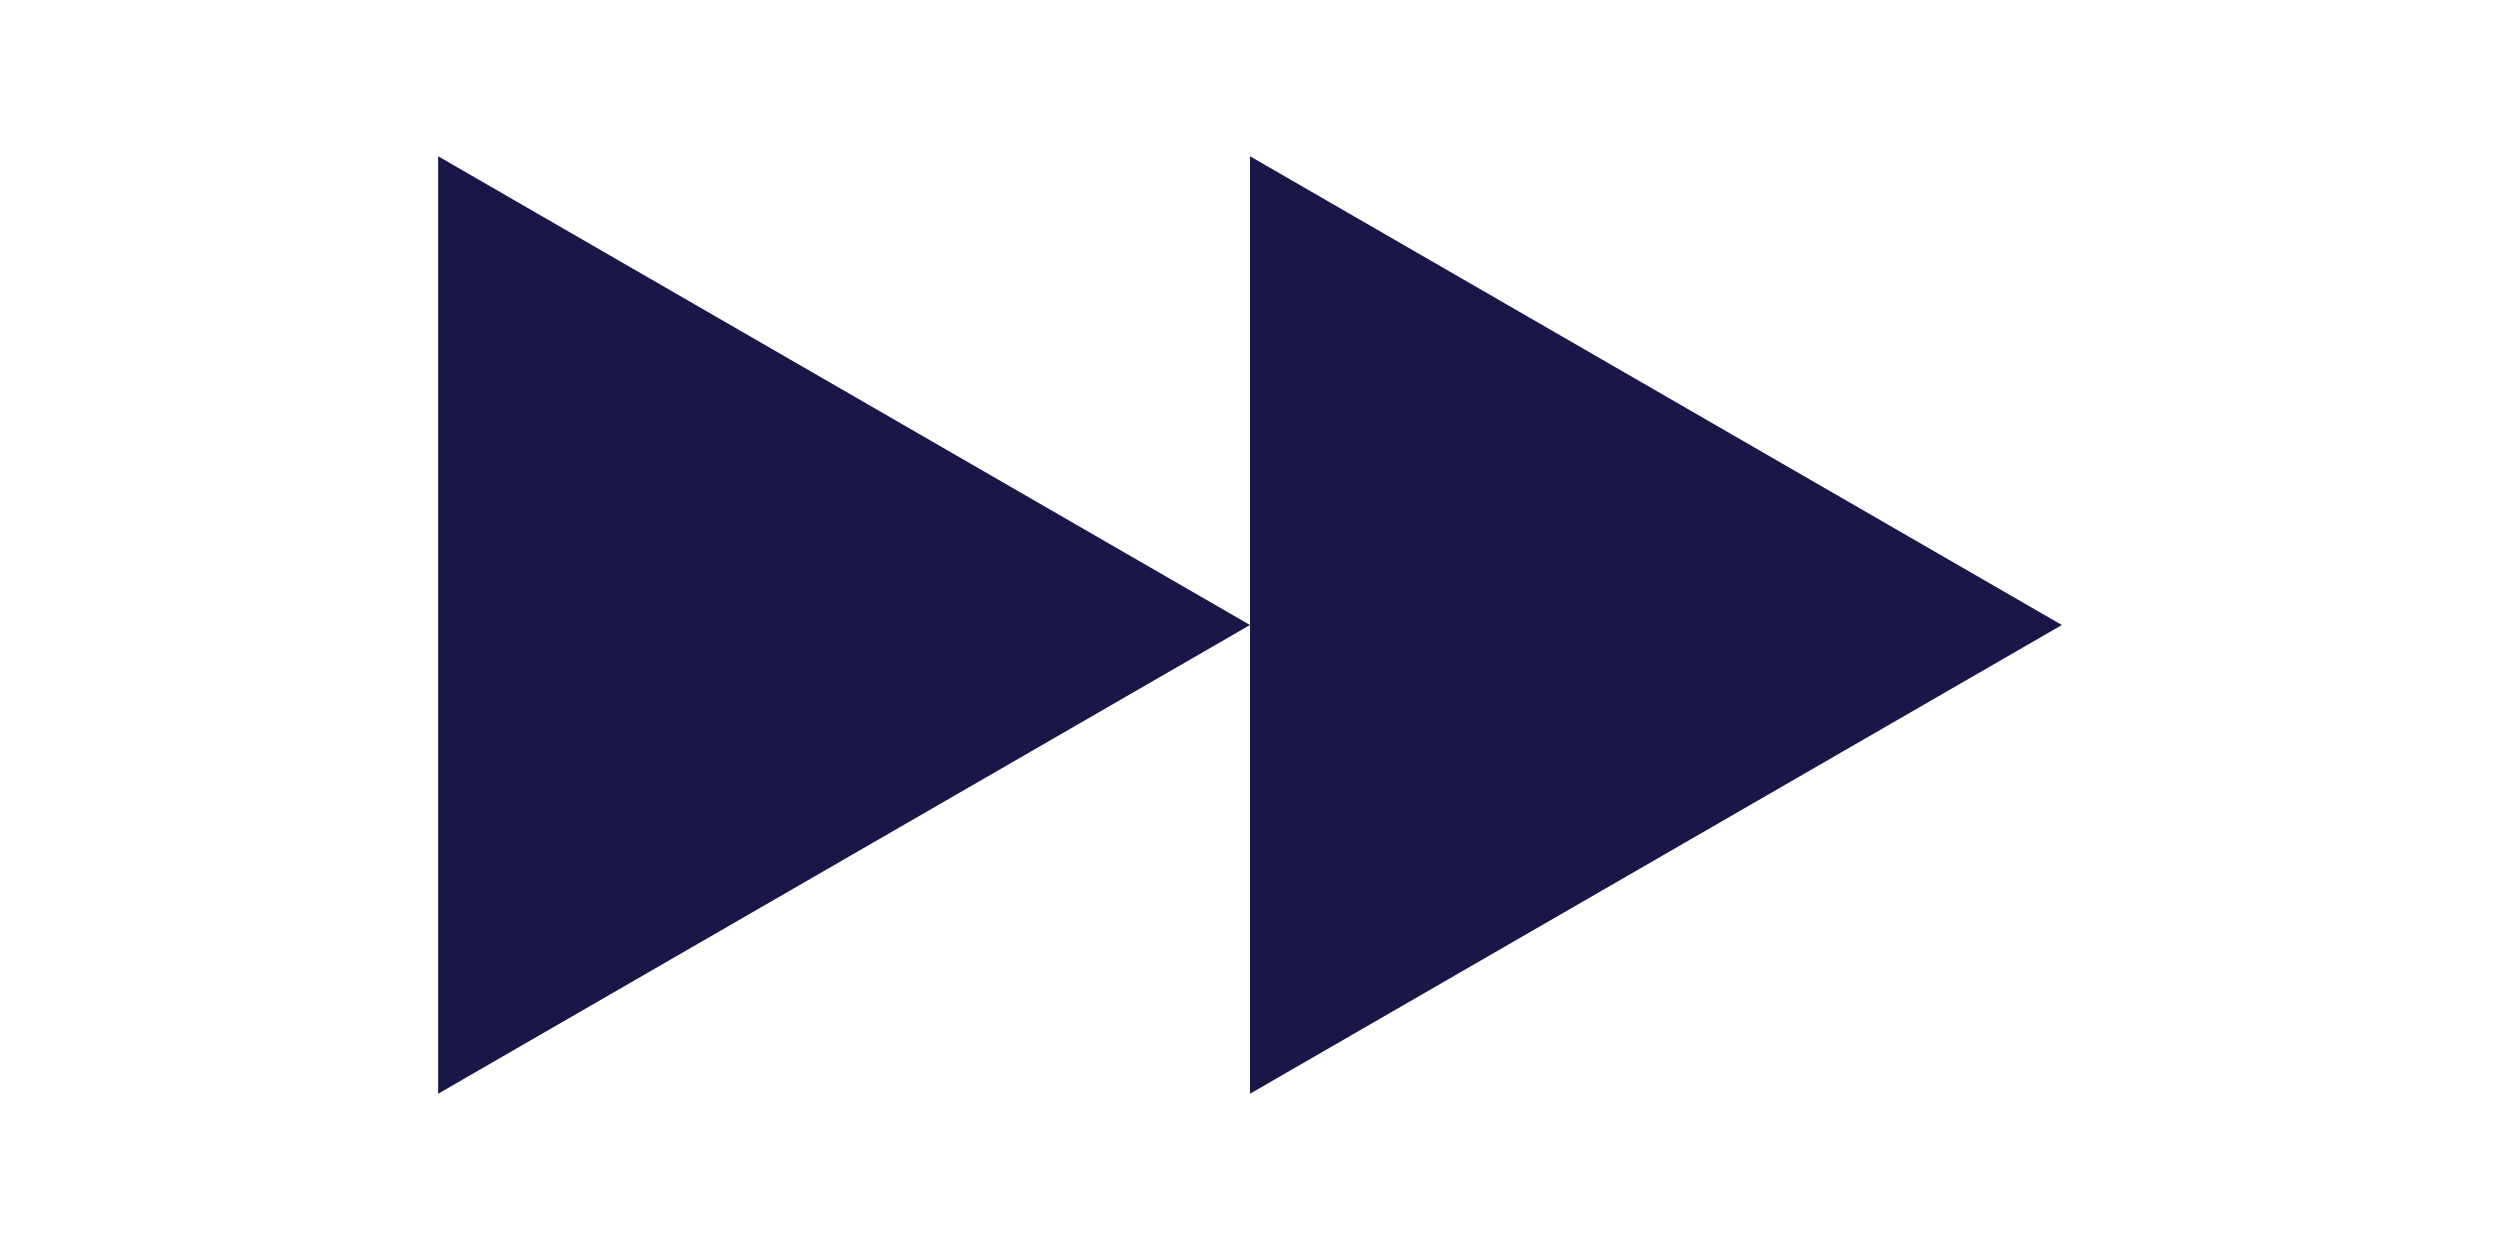 <?xml version="1.0" encoding="UTF-8" standalone="no"?>

<svg version="1.1"
     baseProfile="full"
     xmlns="http://www.w3.org/2000/svg"
     height="20"
     width="40">
    <style type="text/css">
        .glyph {
            fill: #191747;
        }

        .glyph:hover {
            fill: #36345e;
        }
    </style>
    <polygon class="glyph" points="7.01,2.5 7.01,17.5 20,10"></polygon>
    <polygon class="glyph" points="20,2.5 20,17.5 32.99,10"></polygon>
</svg>